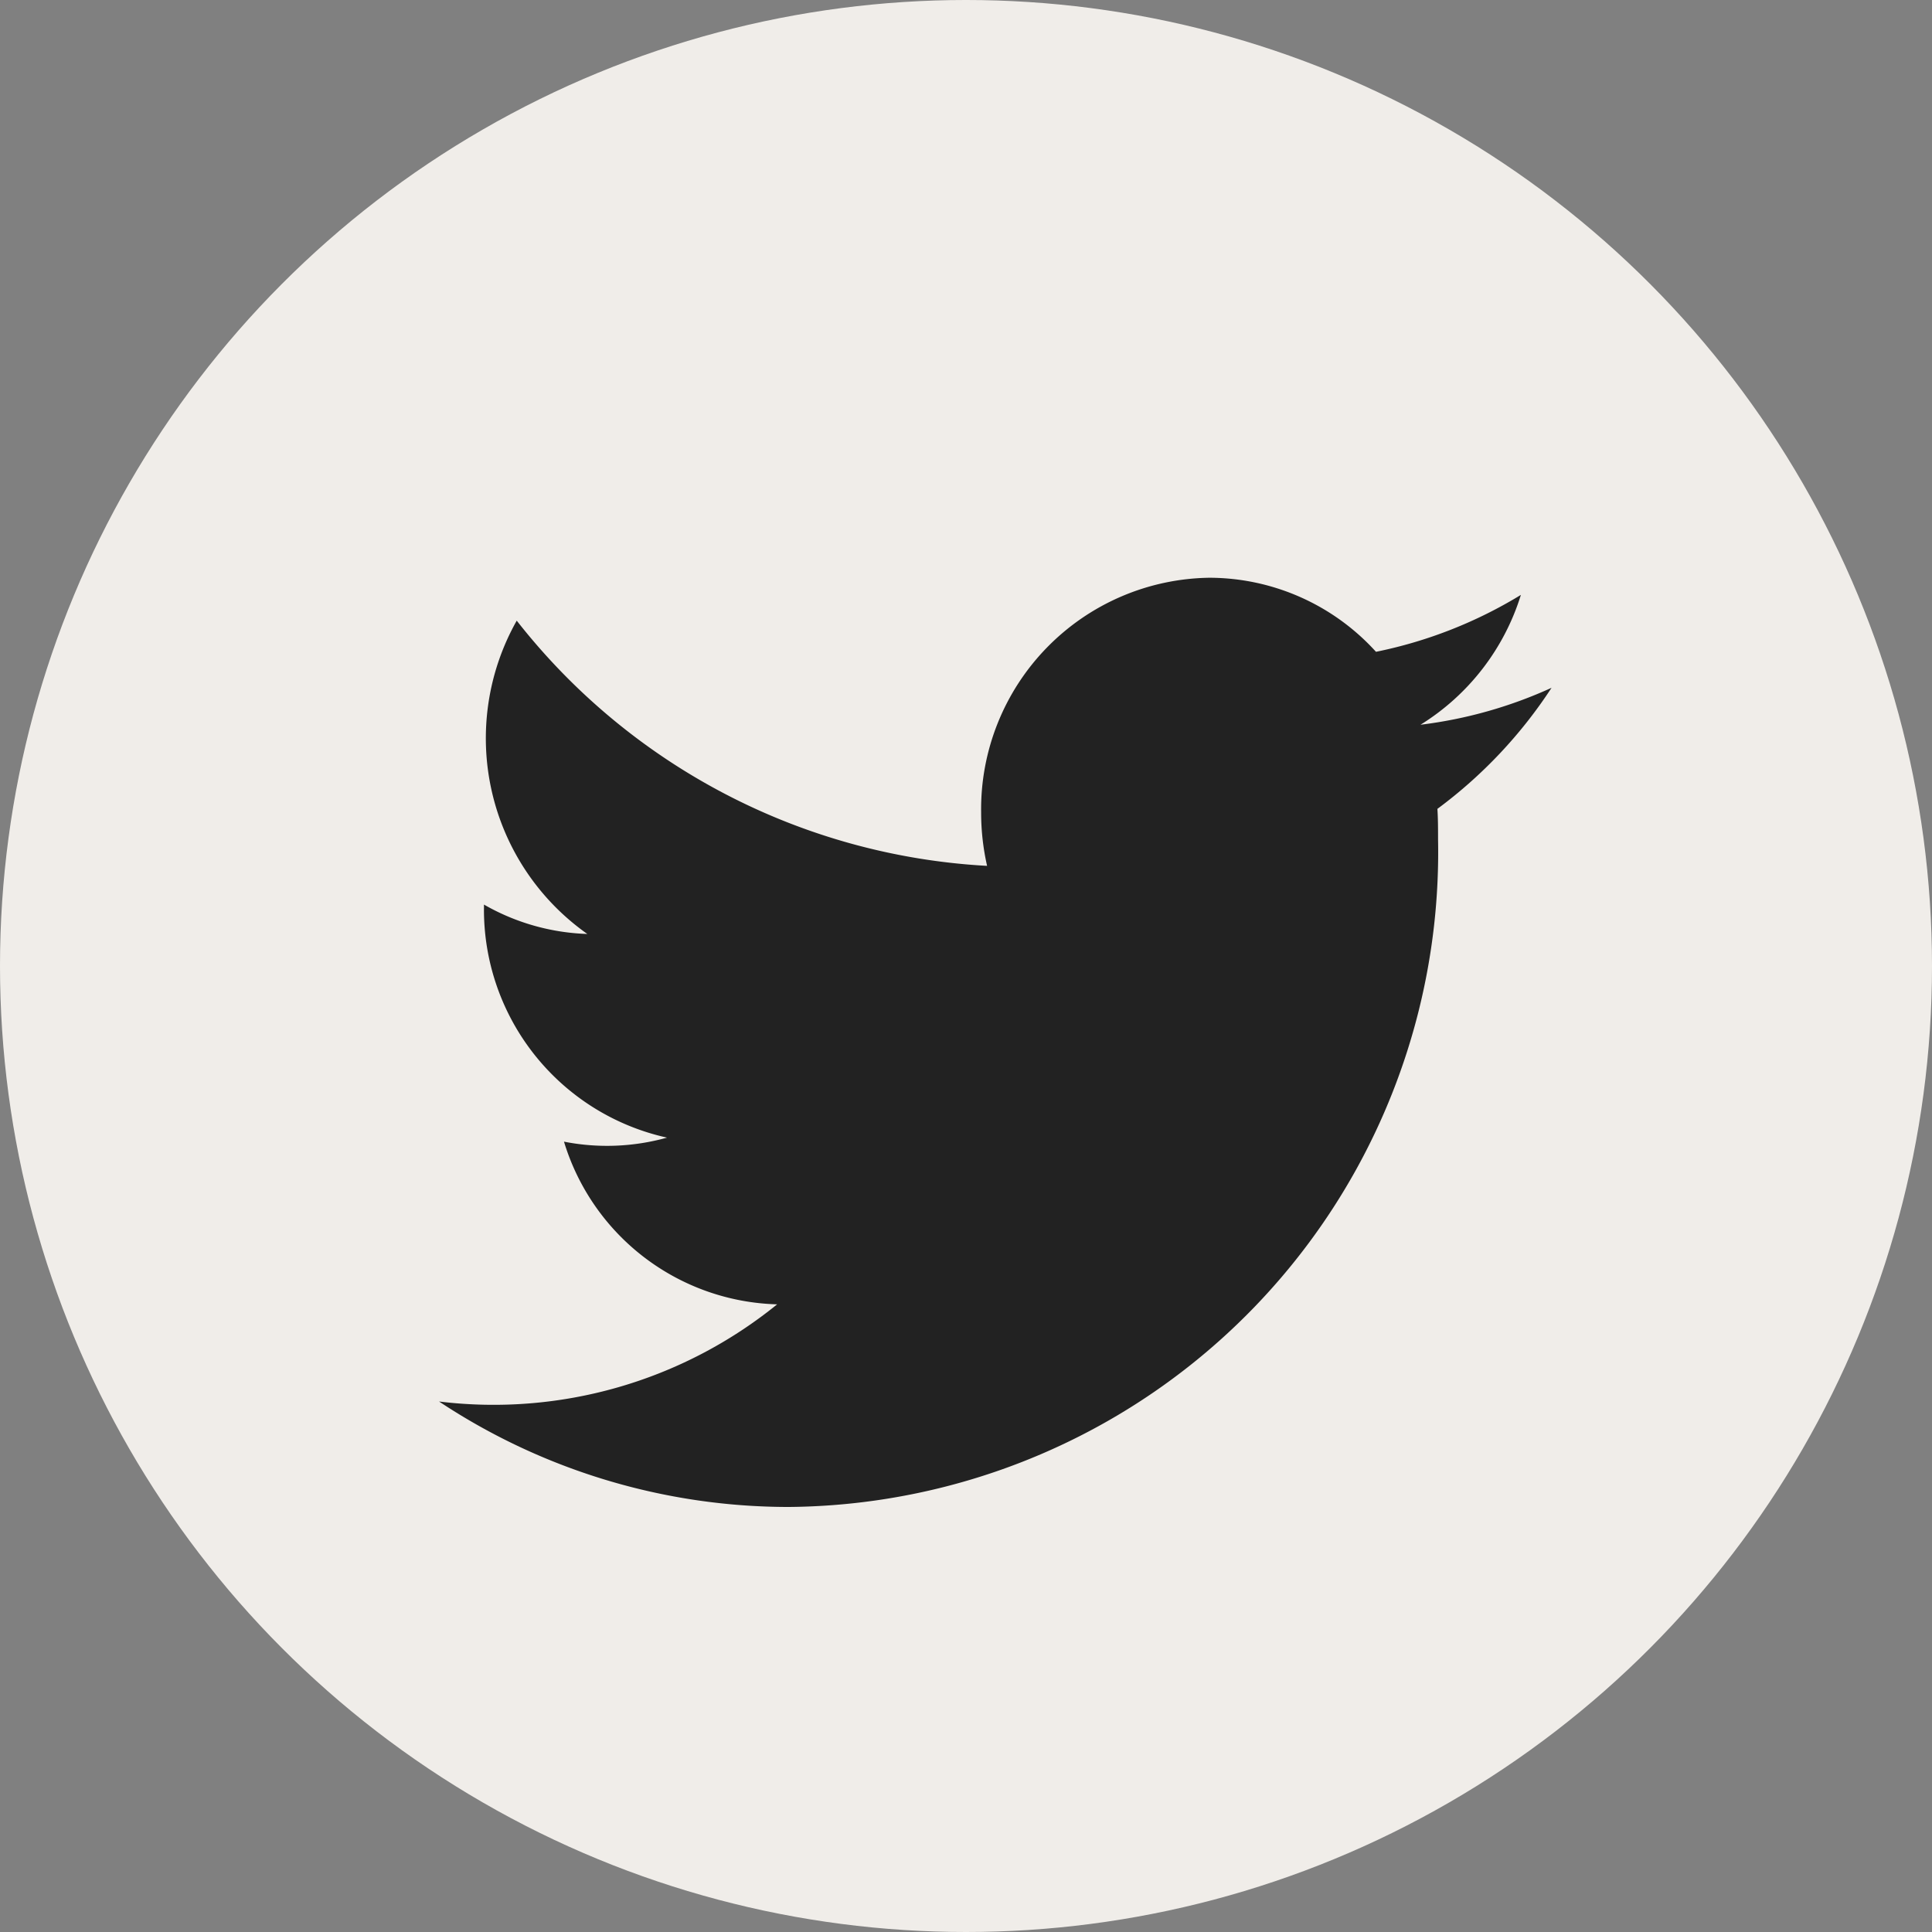 <svg xmlns="http://www.w3.org/2000/svg" width="24" height="24" viewBox="0 0 24 24">
  <rect x="0" y="0" width="24" height="24" fill="#808080" stroke="none"/>
  <g id="Groupe_5" data-name="Groupe 5" transform="translate(-0.001)">
    <g id="Groupe_6" data-name="Groupe 6" transform="translate(0.001)">
      <circle id="Ellipse_1" data-name="Ellipse 1" cx="12" cy="12" r="12" transform="translate(0)" fill="#f0ede9"/>
      <path id="Tracé_16" data-name="Tracé 16" d="M38.92,35.4a5.534,5.534,0,0,1-1.628.459,2.91,2.91,0,0,0,1.247-1.613,5.58,5.58,0,0,1-1.8.707,2.8,2.8,0,0,0-2.07-.92,2.876,2.876,0,0,0-2.835,2.915,2.989,2.989,0,0,0,.074.664,7.975,7.975,0,0,1-5.843-3.046,2.974,2.974,0,0,0,.877,3.892,2.756,2.756,0,0,1-1.284-.365v.037a2.9,2.9,0,0,0,2.274,2.858,2.769,2.769,0,0,1-1.28.05A2.849,2.849,0,0,0,29.3,43.059a5.593,5.593,0,0,1-4.2,1.207,7.858,7.858,0,0,0,4.345,1.31,8.134,8.134,0,0,0,8.065-8.295c0-.126,0-.252-.008-.377A5.842,5.842,0,0,0,38.92,35.4Z" transform="translate(-19.646 -26.856)" fill="#222"/>
    </g>
  </g>
</svg>
